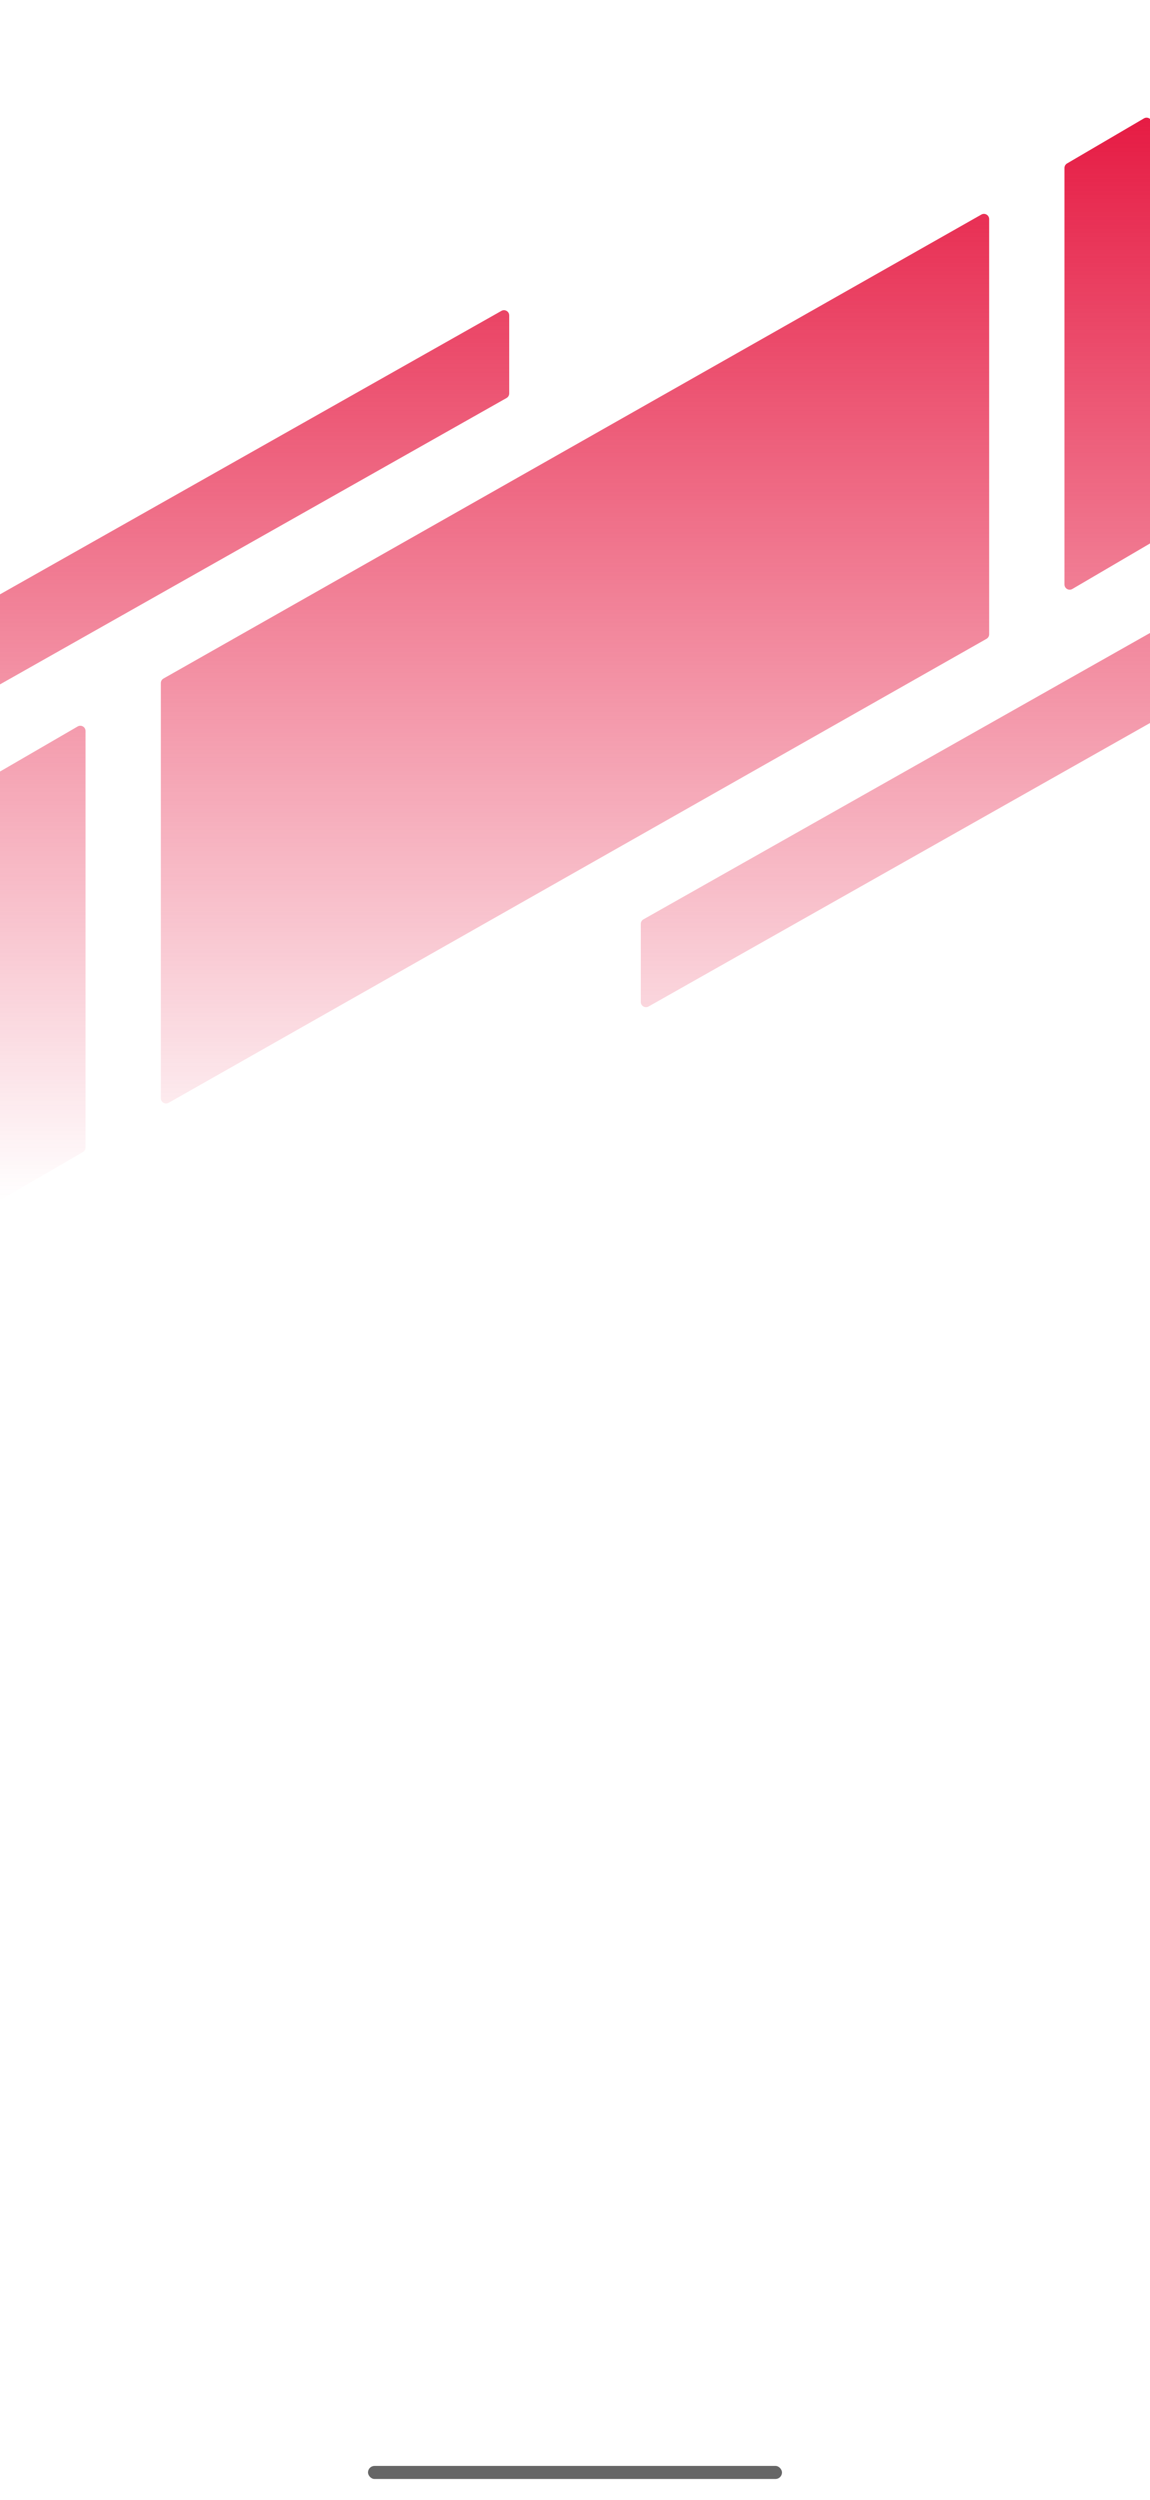 <svg width="440" height="956" viewBox="0 0 440 956" fill="none" xmlns="http://www.w3.org/2000/svg">
<g clip-path="url(#clip0_2_30)">
<path d="M32.727 438.824C32.727 439.537 32.347 440.196 31.73 440.554L0.004 458.96C-1.33 459.733 -3 458.771 -3 457.23V297.943C-3 297.23 -2.62 296.571 -2.004 296.213L29.723 277.807C31.056 277.034 32.727 277.996 32.727 279.537V438.824ZM378.463 242.556C378.463 243.276 378.076 243.94 377.449 244.296L64.524 421.727C63.19 422.483 61.537 421.52 61.537 419.987V261.222C61.537 260.502 61.924 259.837 62.551 259.482L375.476 82.051C376.81 81.295 378.463 82.258 378.463 83.791V242.556ZM443 273.629C443 274.35 442.612 275.016 441.984 275.37L248.154 384.895C246.821 385.649 245.17 384.685 245.17 383.154V353.317C245.17 352.596 245.558 351.93 246.186 351.576L440.016 242.051C441.349 241.297 443 242.26 443 243.792V273.629ZM194.83 150.462C194.83 151.183 194.442 151.849 193.814 152.203L-0.016 261.727C-1.349 262.481 -3 261.517 -3 259.986V230.149C-3 229.428 -2.612 228.762 -1.984 228.408L191.846 118.883C193.179 118.129 194.83 119.092 194.83 120.624V150.462ZM440.695 206.279C440.695 206.989 440.319 207.646 439.706 208.004L410.284 225.236C408.951 226.017 407.273 225.055 407.273 223.51V64.235C407.273 63.525 407.65 62.868 408.263 62.509L437.685 45.277C439.018 44.496 440.695 45.458 440.695 47.003V206.279Z" fill="url(#paint0_linear_2_30)"/>
<rect x="140.8" y="943" width="158.4" height="5" rx="2.5" fill="#666666"/>
</g>
<defs>
<linearGradient id="paint0_linear_2_30" x1="220" y1="46.154" x2="220" y2="459.236" gradientUnits="userSpaceOnUse">
<stop stop-color="#E61C44"/>
<stop offset="1" stop-color="#E61C44" stop-opacity="0"/>
</linearGradient>
<clipPath id="clip0_2_30">
<rect width="440" height="956" fill="white"/>
</clipPath>
</defs>
</svg>
